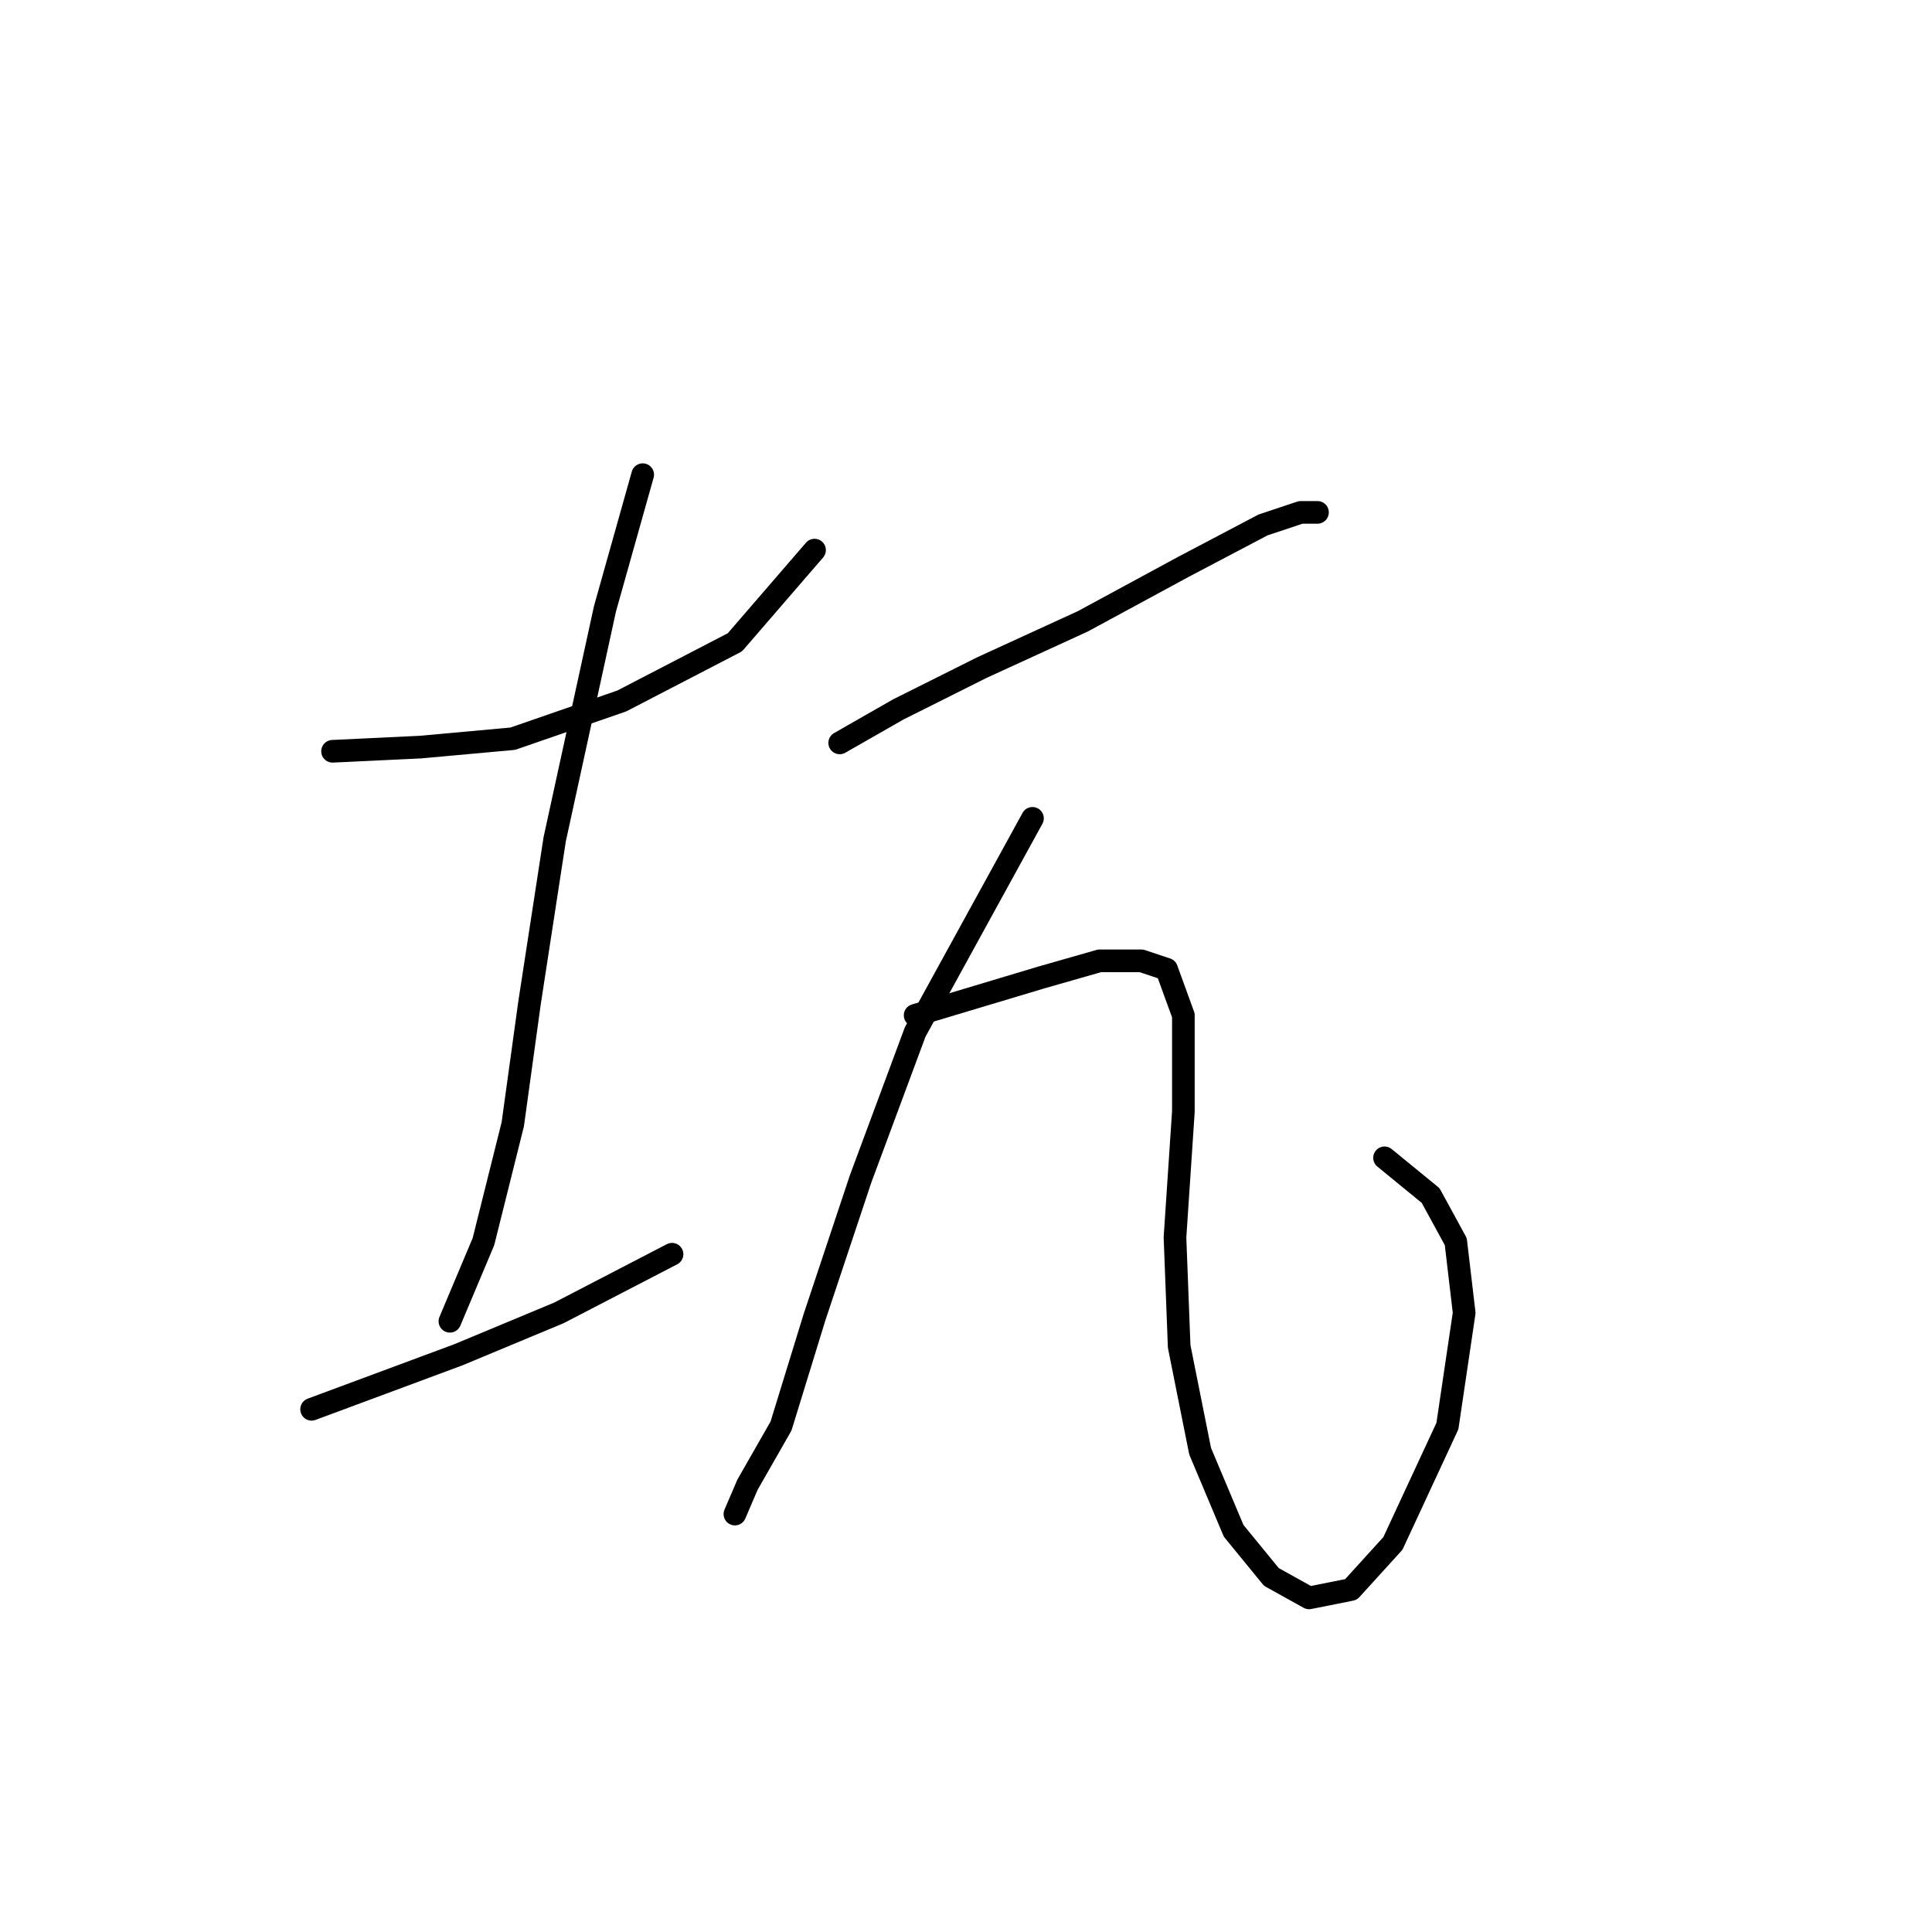 <?xml version="1.0" standalone="no"?>
    <svg width="256" height="256" xmlns="http://www.w3.org/2000/svg" version="1.1">
    <polyline stroke="black" stroke-width="3" stroke-linecap="round" fill="transparent" stroke-linejoin="round" points="44.065 99.549 55.727 98.993 67.945 97.882 82.384 92.884 97.379 85.109 107.931 72.892 107.931 72.892 " />
        <polyline stroke="black" stroke-width="3" stroke-linecap="round" fill="transparent" stroke-linejoin="round" points="85.161 62.895 80.163 80.667 73.499 111.211 70.167 132.87 67.945 148.975 64.058 164.525 59.615 175.076 59.615 175.076 " />
        <polyline stroke="black" stroke-width="3" stroke-linecap="round" fill="transparent" stroke-linejoin="round" points="41.288 186.739 60.726 179.519 74.054 173.966 89.049 166.191 89.049 166.191 " />
        <polyline stroke="black" stroke-width="3" stroke-linecap="round" fill="transparent" stroke-linejoin="round" points="111.263 98.438 119.038 93.995 130.145 88.441 143.473 82.333 156.802 75.113 167.353 69.56 172.351 67.893 174.573 67.893 174.573 67.893 " />
        <polyline stroke="black" stroke-width="3" stroke-linecap="round" fill="transparent" stroke-linejoin="round" points="136.809 108.434 121.259 136.757 114.039 156.194 107.931 174.521 103.488 188.96 99.045 196.735 97.379 200.623 97.379 200.623 " />
        <polyline stroke="black" stroke-width="3" stroke-linecap="round" fill="transparent" stroke-linejoin="round" points="121.259 134.536 137.92 129.538 145.694 127.316 151.248 127.316 154.58 128.427 156.802 134.536 156.802 147.309 155.691 163.969 156.246 178.409 159.023 192.292 163.466 202.844 168.464 208.953 173.462 211.73 179.016 210.619 184.569 204.51 191.789 188.96 194.01 173.966 192.899 164.525 189.567 158.416 183.458 153.418 183.458 153.418 " />
        </svg>